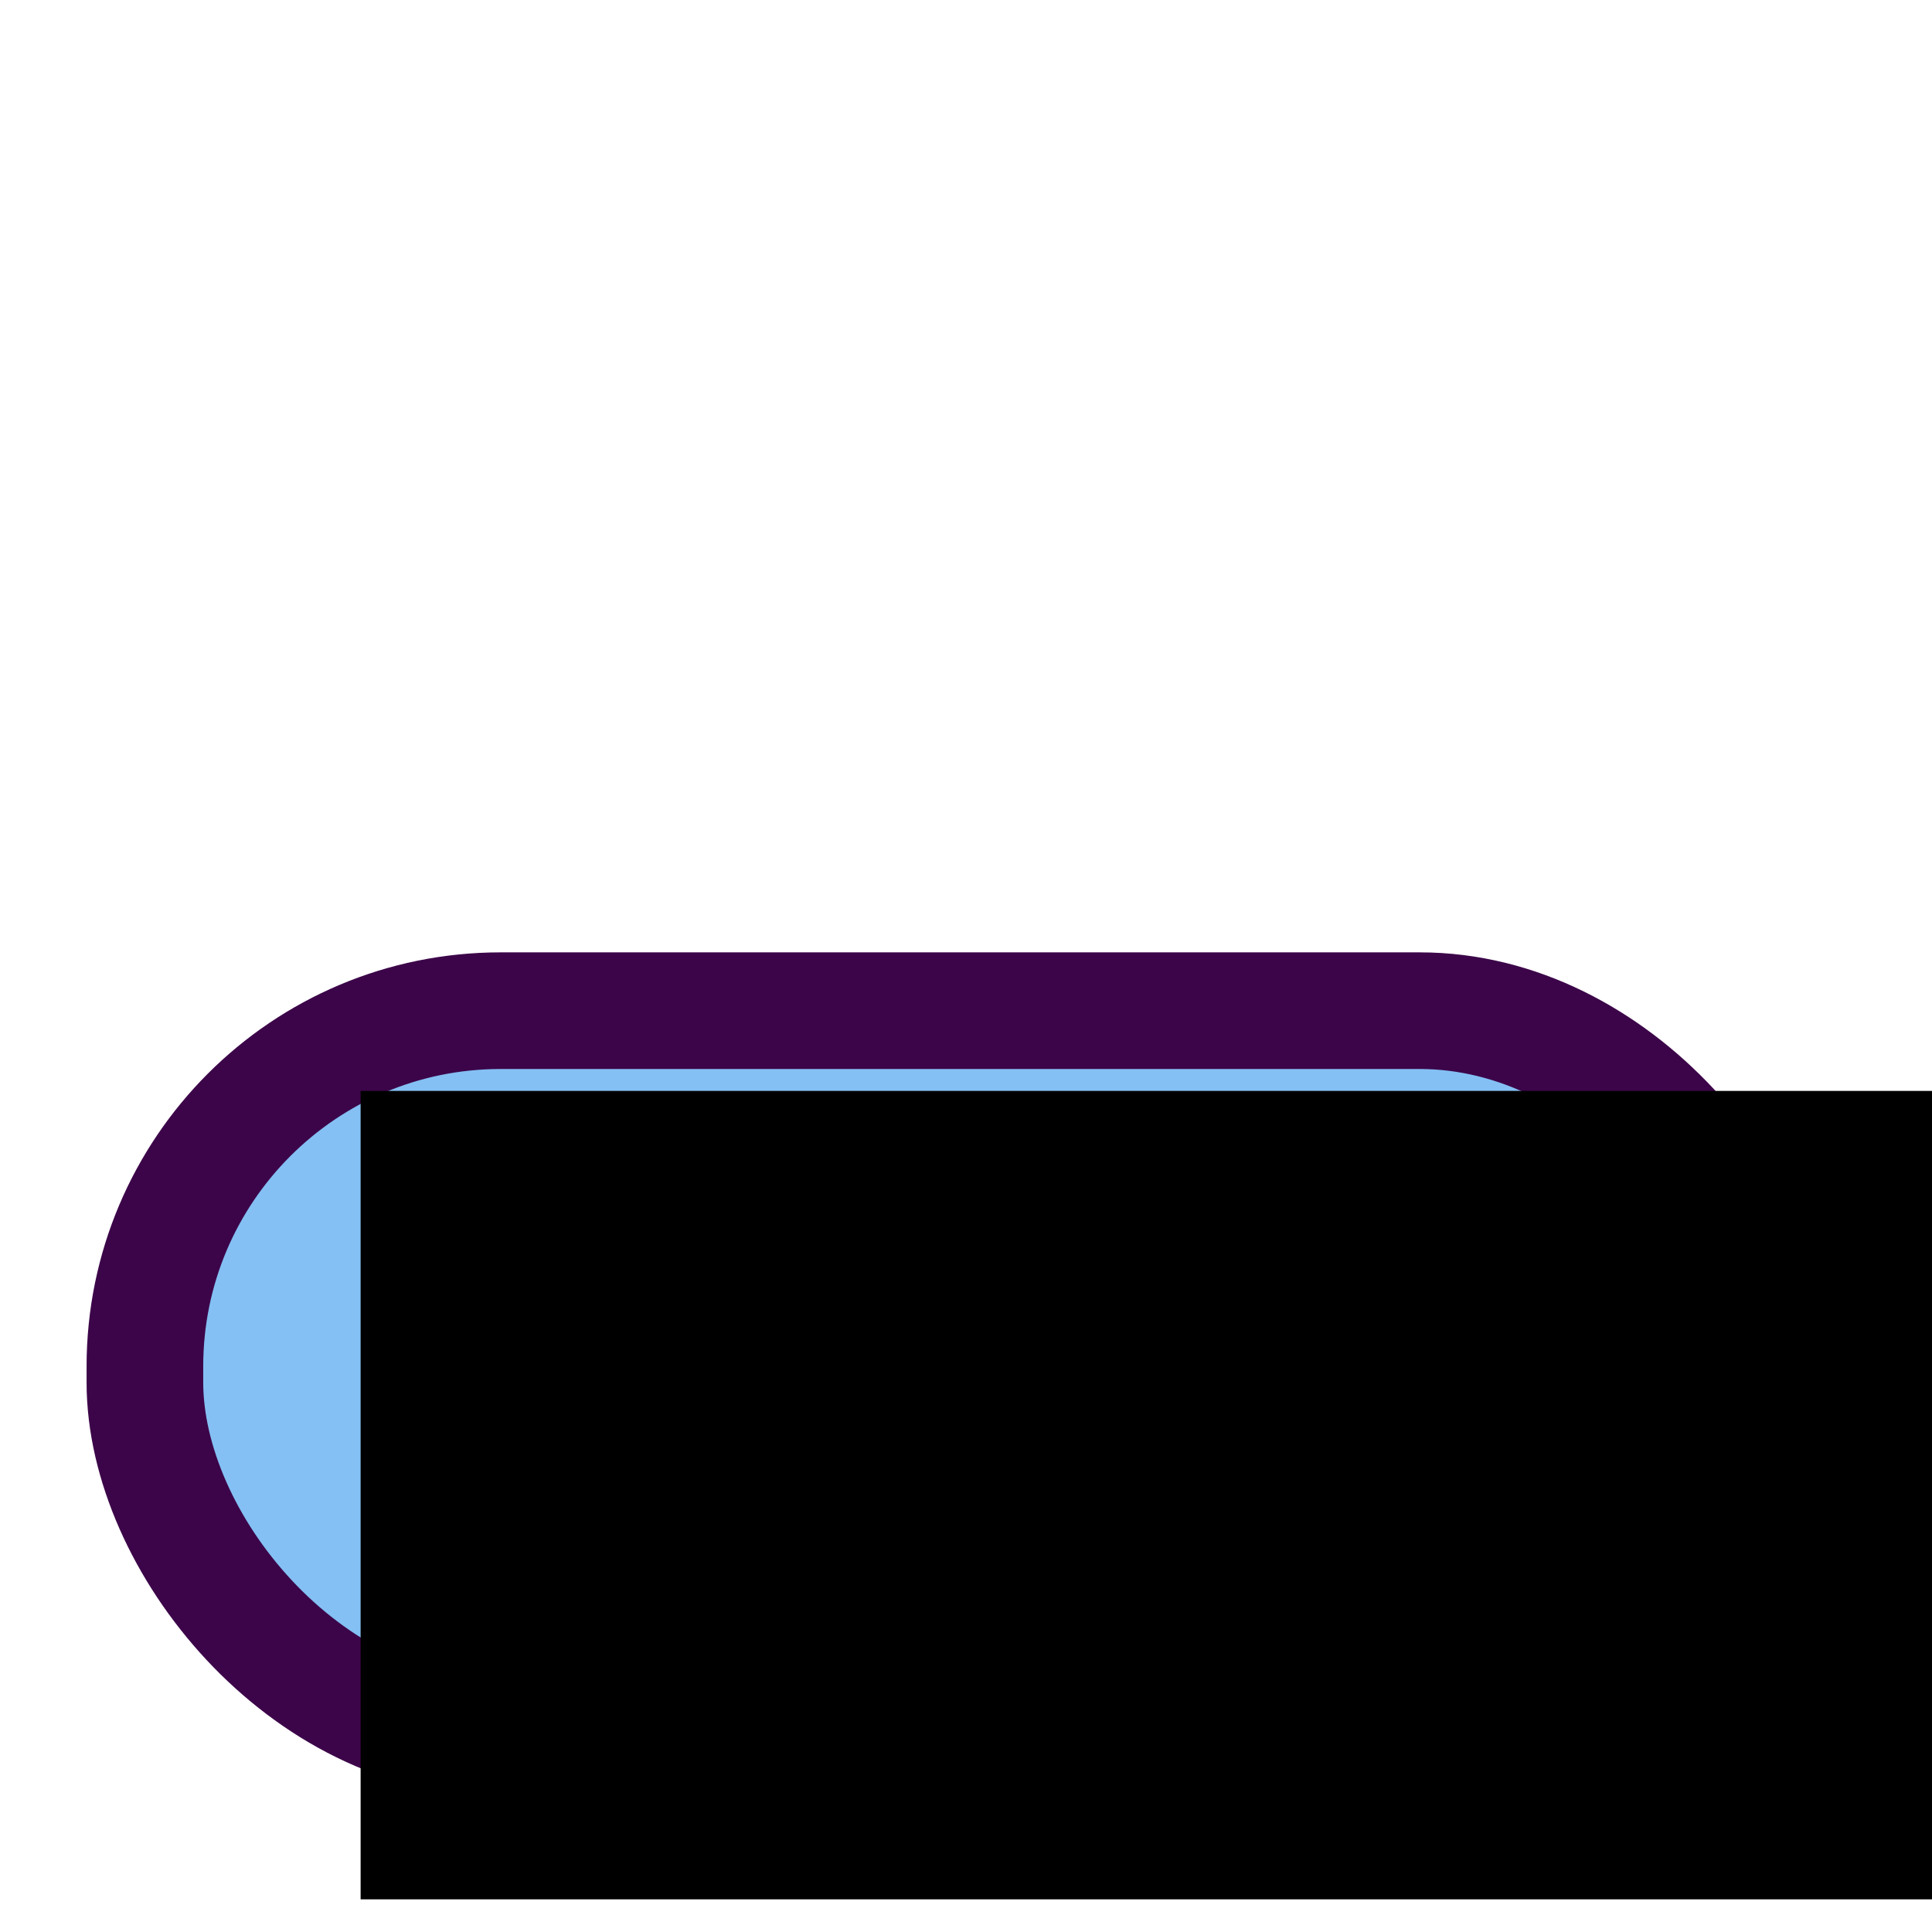 <?xml version="1.0" encoding="UTF-8" standalone="no"?>
<!-- Created with Inkscape (http://www.inkscape.org/) -->
<svg
   xmlns:dc="http://purl.org/dc/elements/1.1/"
   xmlns:cc="http://creativecommons.org/ns#"
   xmlns:rdf="http://www.w3.org/1999/02/22-rdf-syntax-ns#"
   xmlns:svg="http://www.w3.org/2000/svg"
   xmlns="http://www.w3.org/2000/svg"
   xmlns:sodipodi="http://sodipodi.sourceforge.net/DTD/sodipodi-0.dtd"
   xmlns:inkscape="http://www.inkscape.org/namespaces/inkscape"
   width="16px"
   height="16px"
   id="svg6497"
   sodipodi:version="0.32"
   inkscape:version="0.46"
   sodipodi:docname="situation2.svg"
   inkscape:output_extension="org.inkscape.output.svg.inkscape">
  <defs
     id="defs6499">
    <inkscape:perspective
       sodipodi:type="inkscape:persp3d"
       inkscape:vp_x="0 : 8 : 1"
       inkscape:vp_y="6.1230318e-14 : 1000 : 0"
       inkscape:vp_z="16 : 8 : 1"
       inkscape:persp3d-origin="8 : 5.3333333 : 1"
       id="perspective6505" />
  </defs>
  <sodipodi:namedview
     id="base"
     pagecolor="#ffffff"
     bordercolor="#666666"
     borderopacity="1.0"
     inkscape:pageopacity="0.0"
     inkscape:pageshadow="2"
     inkscape:zoom="22.197802"
     inkscape:cx="0.97227717"
     inkscape:cy="8"
     inkscape:current-layer="layer1"
     showgrid="true"
     inkscape:grid-bbox="true"
     inkscape:document-units="px"
     inkscape:window-width="1440"
     inkscape:window-height="880"
     inkscape:window-x="-8"
     inkscape:window-y="-8"
     showguides="true"
     inkscape:guide-bbox="true">
    <sodipodi:guide
       orientation="0,1"
       position="0.586,23.516"
       id="guide7256" />
    <sodipodi:guide
       orientation="0,1"
       position="0.766,15.407"
       id="guide7258" />
    <sodipodi:guide
       orientation="1,0"
       position="0.721,0.811"
       id="guide7260" />
    <sodipodi:guide
       orientation="1,0"
       position="15.227,10.632"
       id="guide7262" />
  </sodipodi:namedview>
  <g
     id="layer1"
     inkscape:label="Layer 1"
     inkscape:groupmode="layer">
    <rect
       style="opacity:1;fill:#007ce8;fill-opacity:0.484;fill-rule:nonzero;stroke:#3c0549;stroke-width:0.966;stroke-linecap:butt;stroke-linejoin:round;stroke-miterlimit:3;stroke-dasharray:none;stroke-dashoffset:0;stroke-opacity:1"
       id="rect6583"
       width="13.503"
       height="6.025"
       x="1.2"
       y="8.37"
       ry="2.946" />
    <flowRoot
       xml:space="preserve"
       id="flowRoot7238"
       style="font-size:4px;font-style:normal;font-weight:normal;fill:#000000;fill-opacity:1;stroke:none;stroke-width:1px;stroke-linecap:butt;stroke-linejoin:miter;stroke-opacity:1;font-family:Bitstream Vera Sans"><flowRegion
         id="flowRegion7240"><rect
           id="rect7242"
           width="5.766"
           height="4.19"
           x="-16.308"
           y="-3.912" /></flowRegion><flowPara
         id="flowPara7244">ECG</flowPara></flowRoot>    <flowRoot
       xml:space="preserve"
       id="flowRoot7246"
       style="font-size:10px;font-style:normal;font-weight:bold;fill:#000000;fill-opacity:1;stroke:none;stroke-width:1px;stroke-linecap:butt;stroke-linejoin:miter;stroke-opacity:1;font-family:Trebuchet MS;-inkscape-font-specification:Trebuchet MS Bold;font-stretch:normal;font-variant:normal;text-anchor:start;text-align:start;writing-mode:lr;line-height:125%"
       transform="translate(20.092,11.758)"><flowRegion
         id="flowRegion7248"><rect
           id="rect7250"
           width="9.686"
           height="5.586"
           x="-16.263"
           y="-2.425"
           style="-inkscape-font-specification:Trebuchet MS Bold;font-family:Trebuchet MS;font-weight:bold;font-style:normal;font-stretch:normal;font-variant:normal;font-size:10px;text-anchor:start;text-align:start;writing-mode:lr;line-height:125%" /></flowRegion><flowPara
         id="flowPara7252">ECG</flowPara></flowRoot>    <flowRoot
       xml:space="preserve"
       id="flowRoot7264"
       style="font-size:4px;font-style:normal;font-variant:normal;font-weight:normal;font-stretch:normal;text-align:start;line-height:125%;writing-mode:lr-tb;text-anchor:start;fill:#000000;fill-opacity:1;stroke:none;stroke-width:1px;stroke-linecap:butt;stroke-linejoin:miter;stroke-opacity:1;font-family:Gisha;-inkscape-font-specification:Gisha"
       transform="matrix(1.348,0,0,1.109,28.31,2.182)"><flowRegion
         id="flowRegion7266"><rect
           id="rect7268"
           width="12.704"
           height="6.037"
           x="-18.786"
           y="6.179"
           style="font-size:4px;font-style:normal;font-variant:normal;font-weight:normal;font-stretch:normal;text-align:start;line-height:125%;writing-mode:lr-tb;text-anchor:start;font-family:Gisha;-inkscape-font-specification:Gisha" /></flowRegion><flowPara
         id="flowPara7270">ECG</flowPara></flowRoot>  </g>
</svg>
